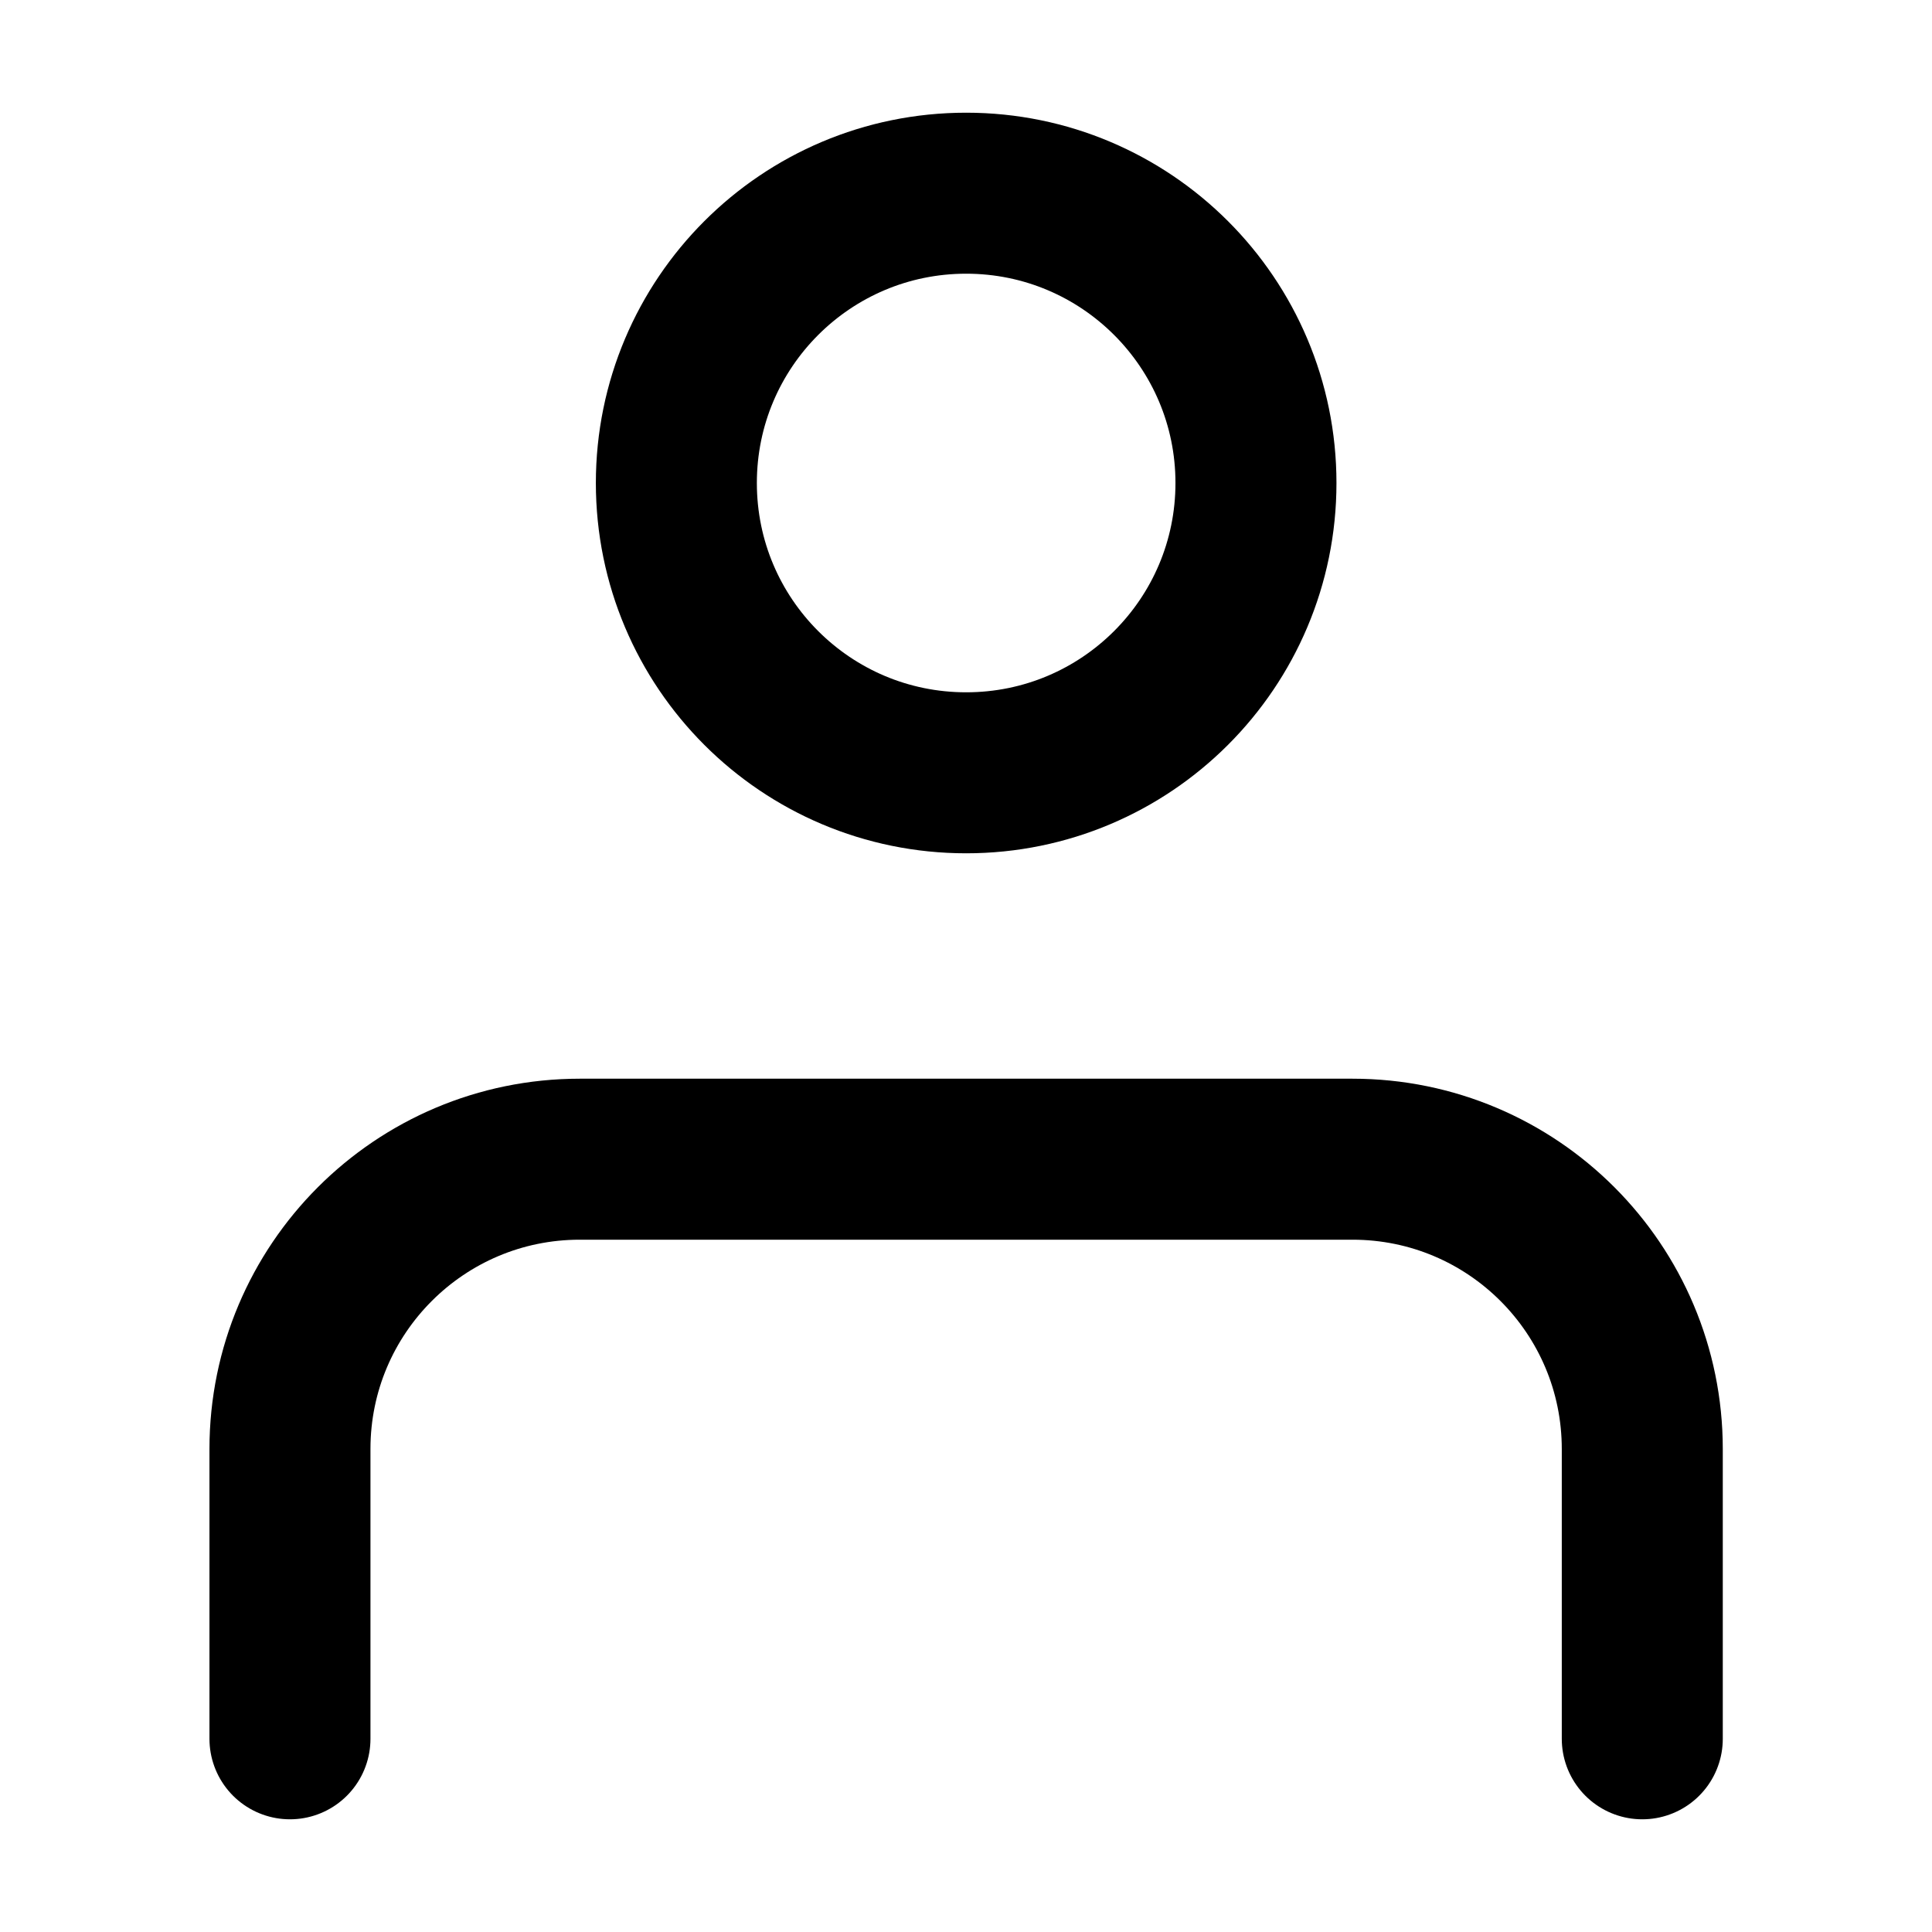 <svg width="24" height="24" viewBox="0 0 24 24" fill="none" xmlns="http://www.w3.org/2000/svg">
<path d="M20.401 21.6L20.401 18.001C20.401 16.012 18.79 14.4 16.801 14.4H7.202C5.214 14.4 3.602 16.012 3.602 18L3.602 21.6M15.602 6C15.602 7.989 13.99 9.6 12.002 9.6C10.013 9.6 8.402 7.989 8.402 6C8.402 4.012 10.013 2.4 12.002 2.4C13.99 2.4 15.602 4.012 15.602 6Z" stroke="black" stroke-width="2" stroke-linecap="round" stroke-linejoin="round"/>
</svg>
